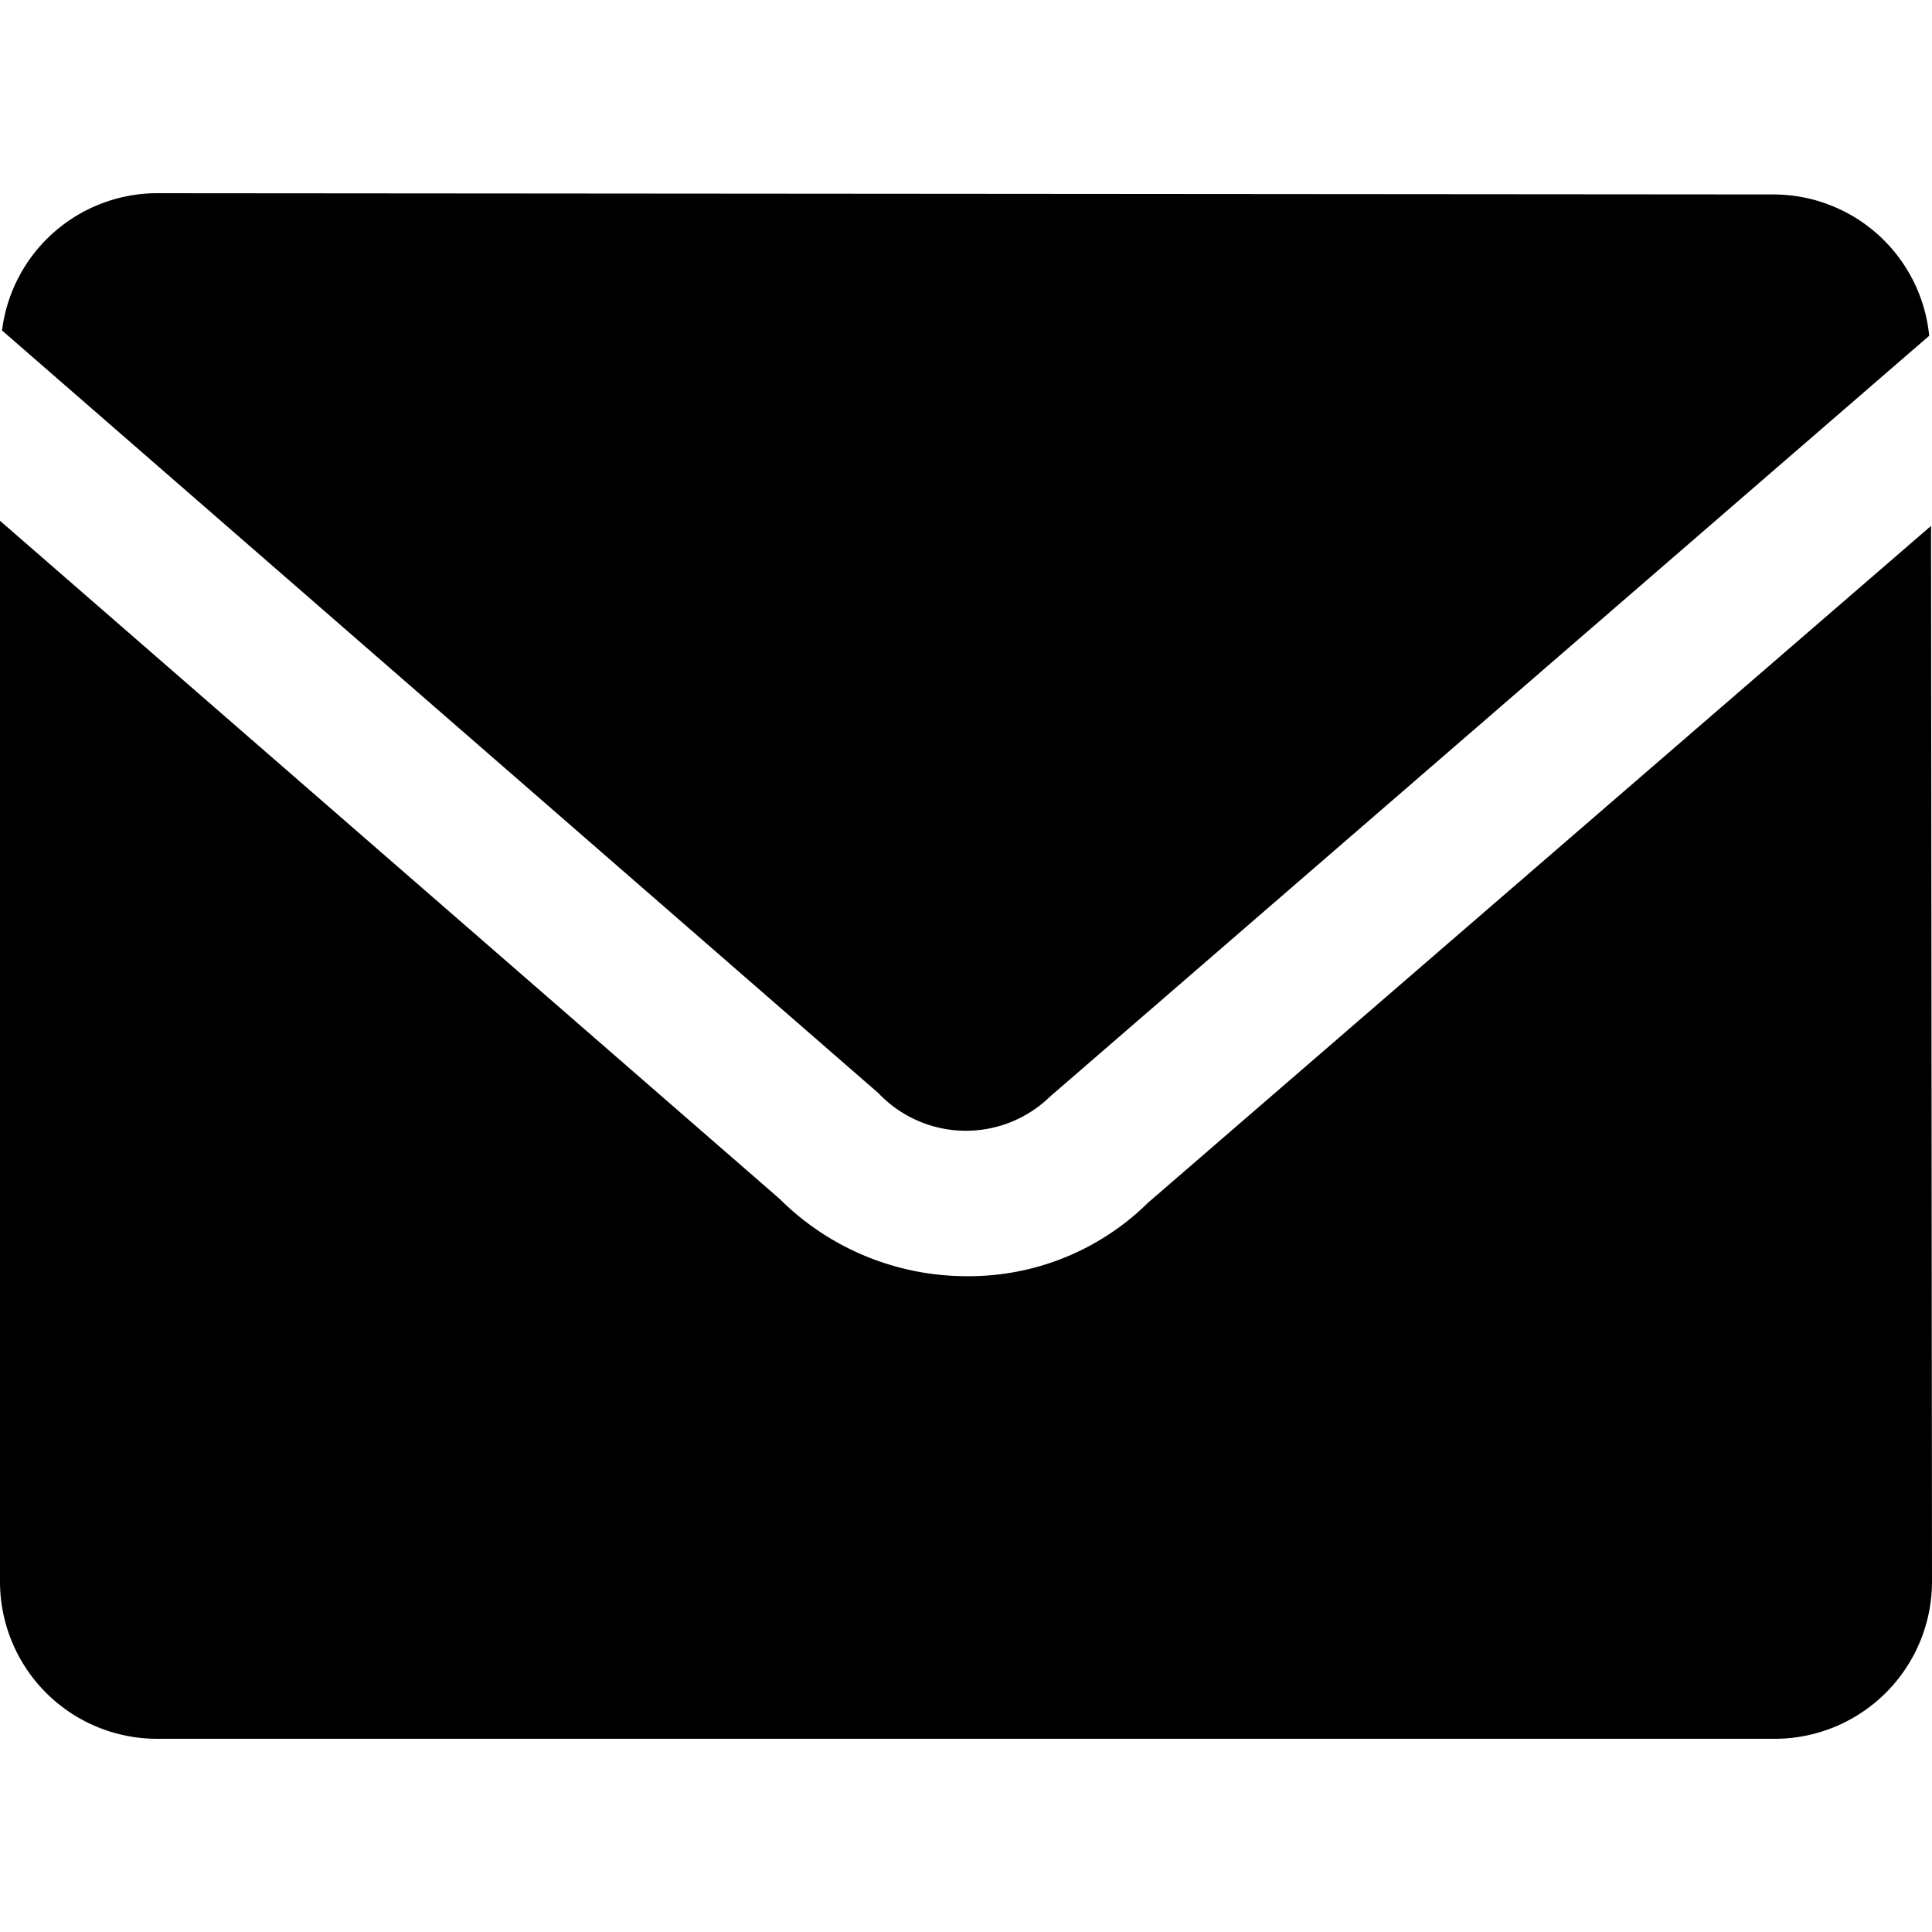 <svg xmlns="http://www.w3.org/2000/svg" width="20" height="20" viewBox="0 0 20 20" fill="currentColor"><path d="M9.093 11.316L.021 3.421A1.621 1.621 0 011.626 2l16.737.013a1.622 1.622 0 011.608 1.463l-9.1 7.875a1.249 1.249 0 01-1.778-.035zm2.793 1.133a2.64 2.64 0 01-1.875.762 2.742 2.742 0 01-1.94-.8L0 5.391v10.984A1.627 1.627 0 001.625 18h16.749A1.629 1.629 0 0020 16.373l-.01-10.929-8.104 7.005z"/></svg>